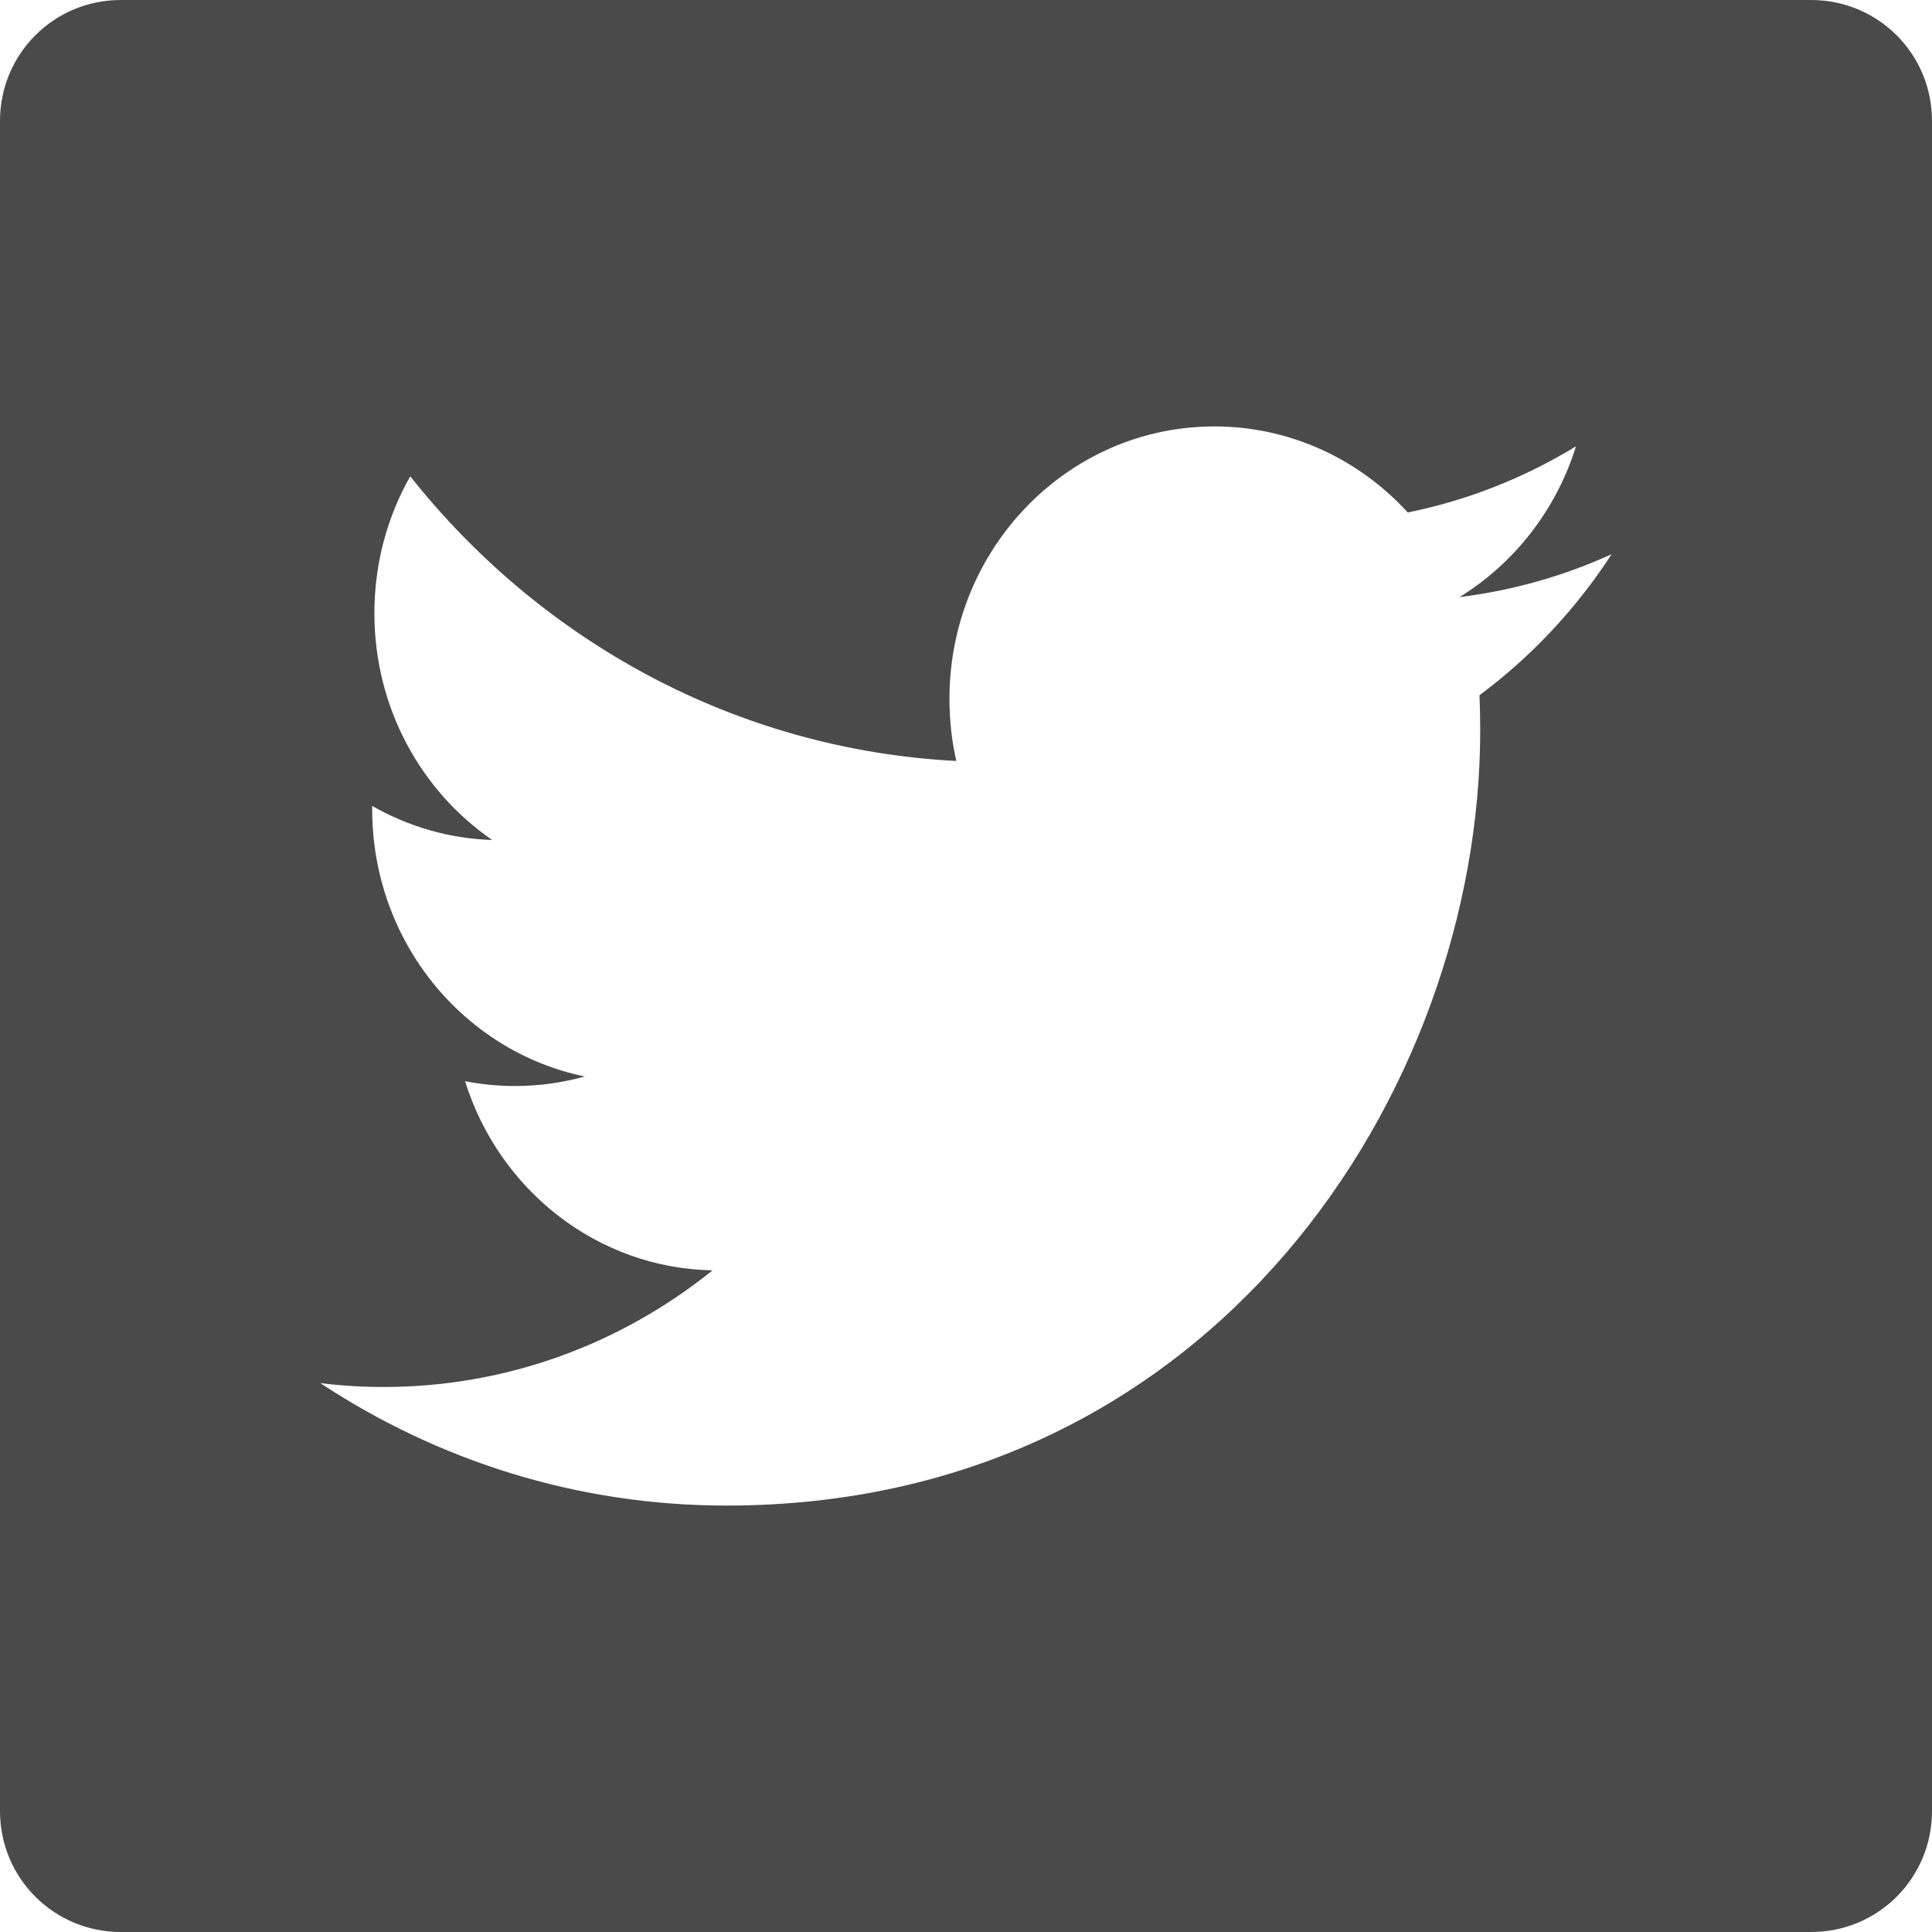 <?xml version="1.0" encoding="UTF-8" standalone="no"?>
<svg width="32px" height="32px" viewBox="0 0 32 32" version="1.1" xmlns="http://www.w3.org/2000/svg" xmlns:xlink="http://www.w3.org/1999/xlink" xmlns:sketch="http://www.bohemiancoding.com/sketch/ns">
    <!-- Generator: Sketch 3.3.3 (12072) - http://www.bohemiancoding.com/sketch -->
    <title>twitter-32</title>
    <desc>Created with Sketch.</desc>
    <defs></defs>
    <g id="Page-1" stroke="none" stroke-width="1" fill="none" fill-rule="evenodd" sketch:type="MSPage">
        <g id="twitter-32" sketch:type="MSArtboardGroup" fill="#4A4A4A">
            <path d="M0,2.002 C0,0.896 0.889,0 2.002,0 L29.998,0 C31.104,0 32,0.889 32,2.002 L32,29.998 C32,31.104 31.111,32 29.998,32 L2.002,32 C0.896,32 0,31.111 0,29.998 L0,2.002 Z M26.694,9.179 C25.907,9.538 25.062,9.78 24.174,9.89 C25.08,9.331 25.776,8.447 26.103,7.393 C25.255,7.91 24.316,8.286 23.317,8.488 C22.516,7.611 21.376,7.063 20.114,7.063 C17.69,7.063 15.726,9.083 15.726,11.575 C15.726,11.929 15.764,12.273 15.839,12.604 C12.192,12.415 8.959,10.619 6.795,7.889 C6.417,8.555 6.201,9.33 6.201,10.157 C6.201,11.723 6.975,13.104 8.153,13.913 C7.433,13.89 6.757,13.687 6.165,13.349 C6.165,13.368 6.165,13.387 6.165,13.406 C6.165,15.592 7.677,17.415 9.685,17.83 C9.317,17.933 8.929,17.988 8.529,17.988 C8.246,17.988 7.971,17.96 7.703,17.908 C8.261,19.7 9.882,21.005 11.802,21.041 C10.3,22.251 8.408,22.973 6.352,22.973 C5.998,22.973 5.649,22.951 5.306,22.909 C7.248,24.19 9.554,24.937 12.032,24.937 C20.104,24.937 24.517,18.061 24.517,12.098 C24.517,11.903 24.513,11.708 24.505,11.515 C25.362,10.879 26.106,10.084 26.694,9.179 Z" id="Path-Copy-5" sketch:type="MSShapeGroup"></path>
        </g>
    </g>
</svg>